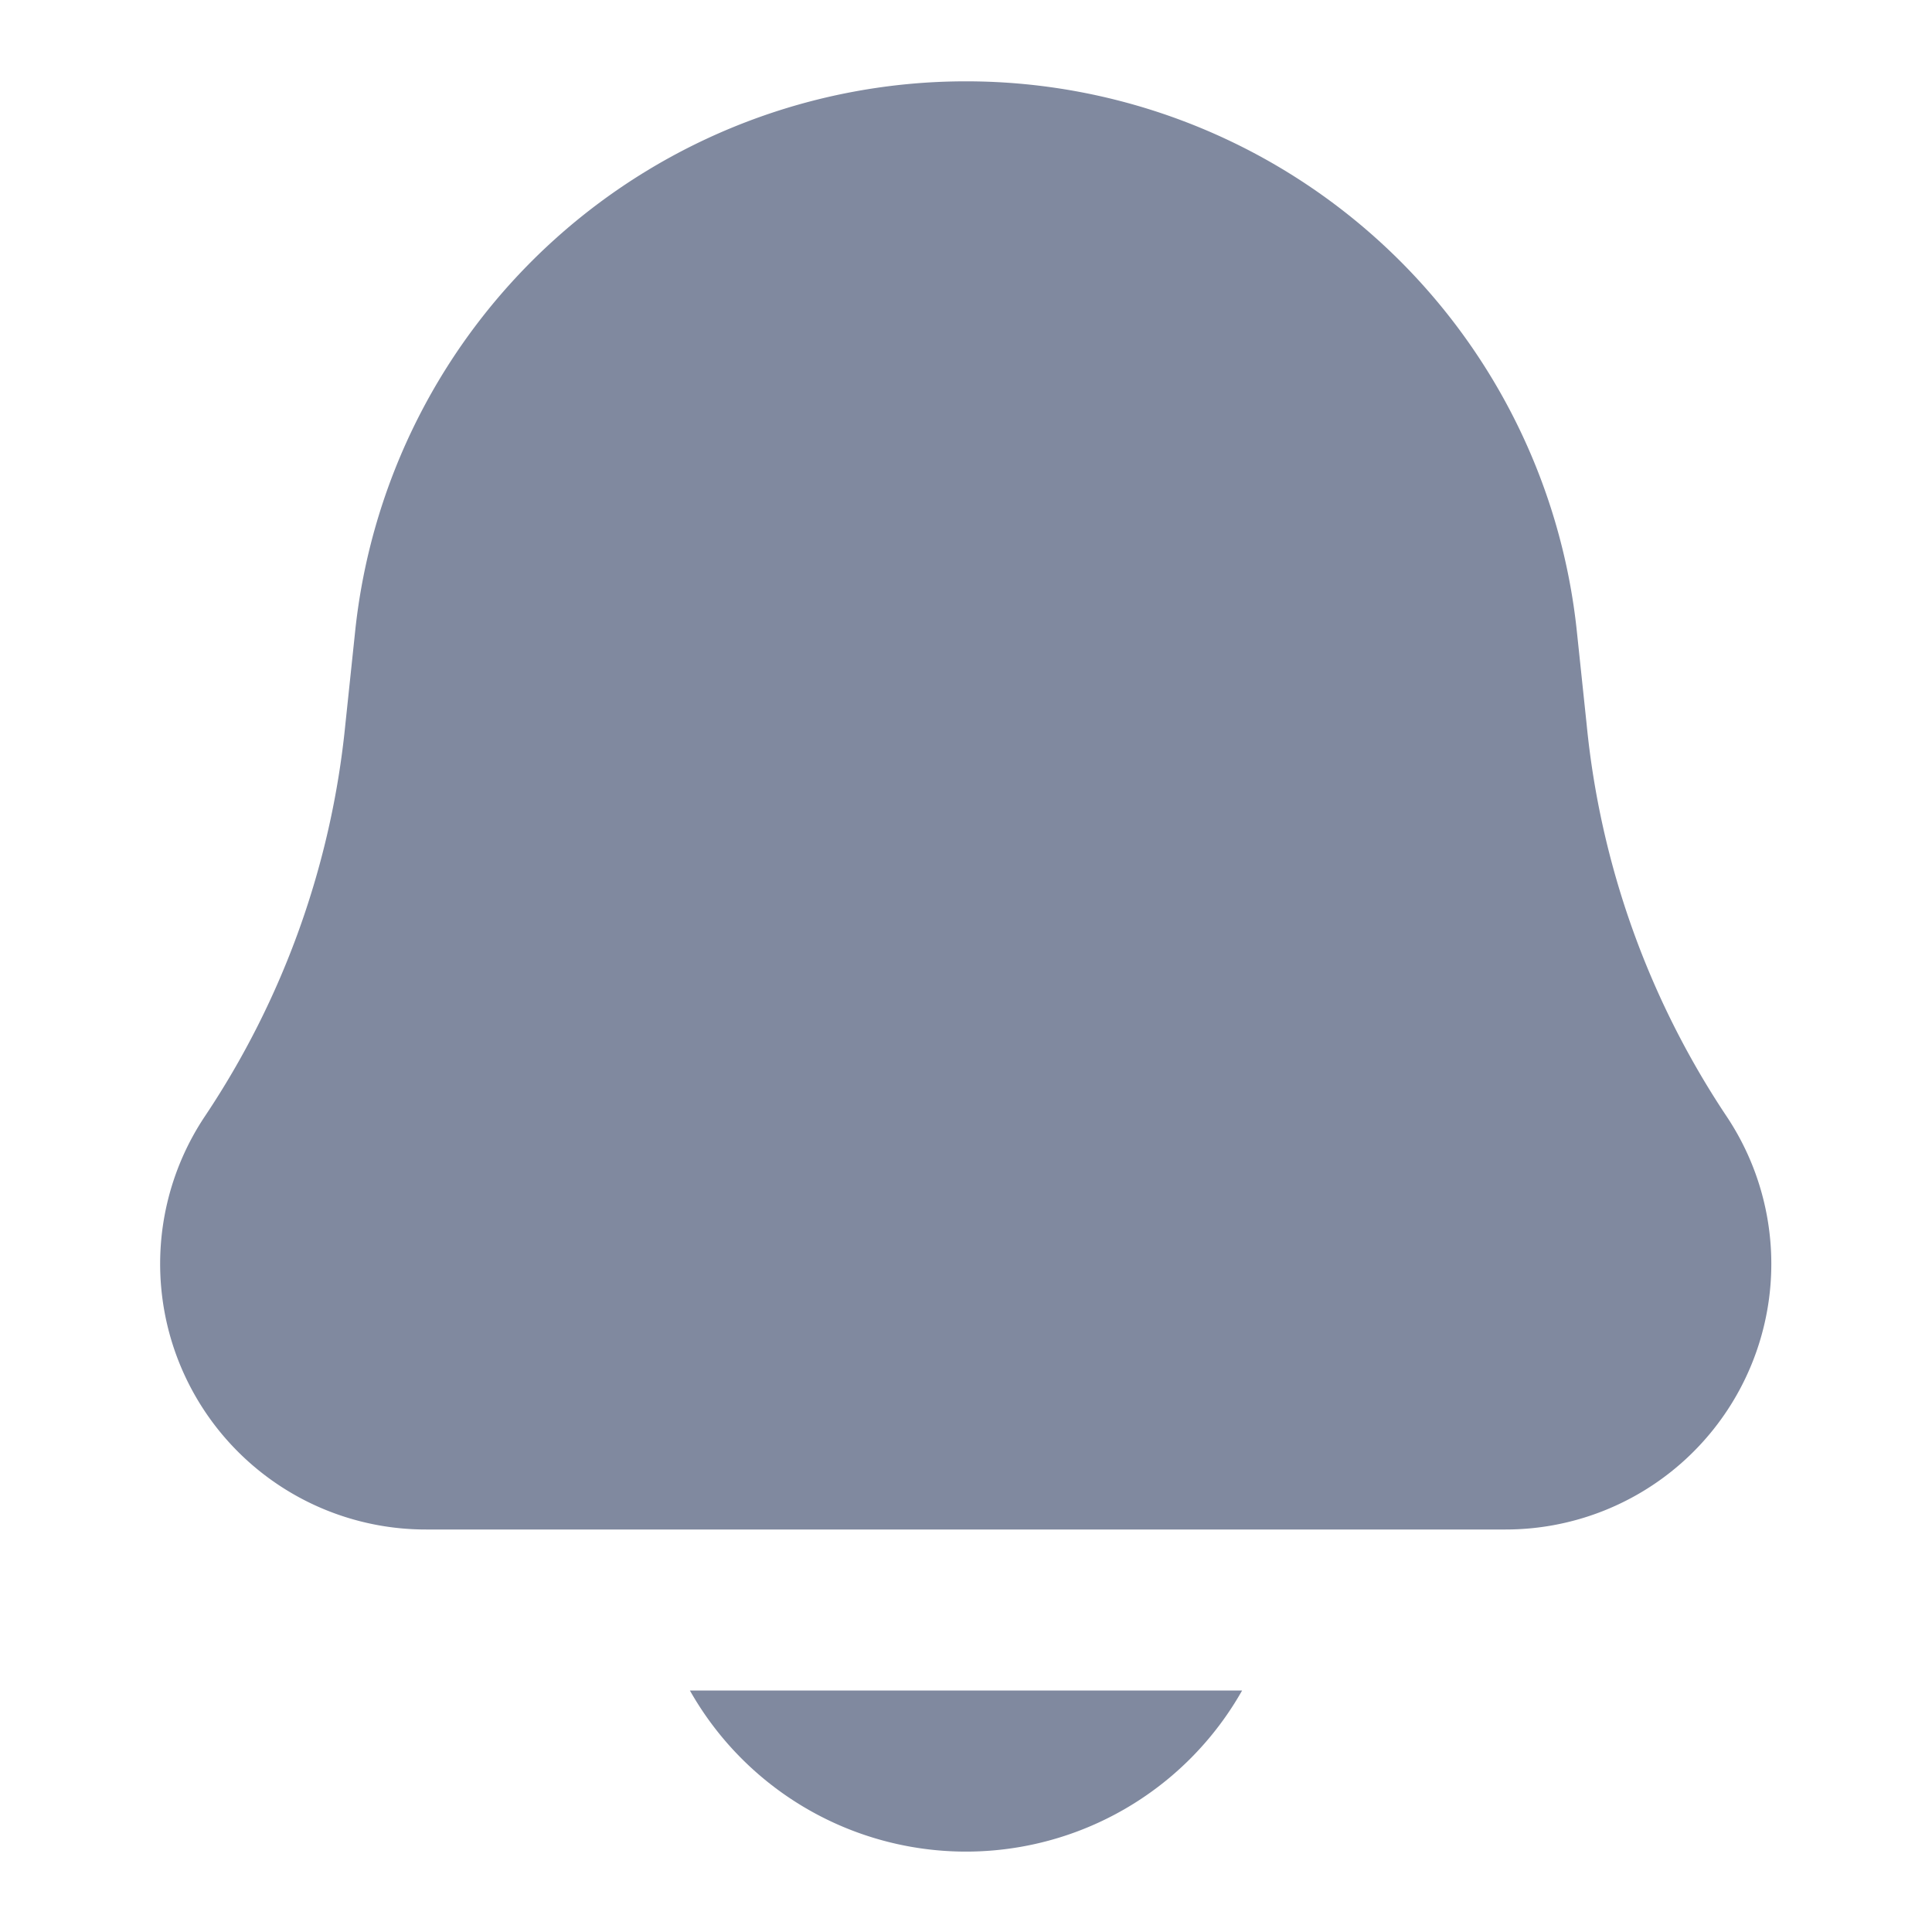 <svg xmlns="http://www.w3.org/2000/svg" version="1.1" xmlns:xlink="http://www.w3.org/1999/xlink" width="20" height="20" x="0" y="0" viewBox="0 0 24 24" style="enable-background:new 0 0 512 512" xml:space="preserve" class=""><g><path d="M21.45 13.87A10.64 10.64 0 0 1 19.71 9l-.12-1.14a7.63 7.63 0 0 0-15.18 0L4.29 9a10.64 10.64 0 0 1-1.74 4.86A3.3 3.3 0 0 0 5.3 19h13.4a3.3 3.3 0 0 0 2.75-5.13zM8.57 21a3.94 3.94 0 0 0 6.86 0z" fill="#80899f" opacity="1" data-original="#000000" class=""></path></g></svg>